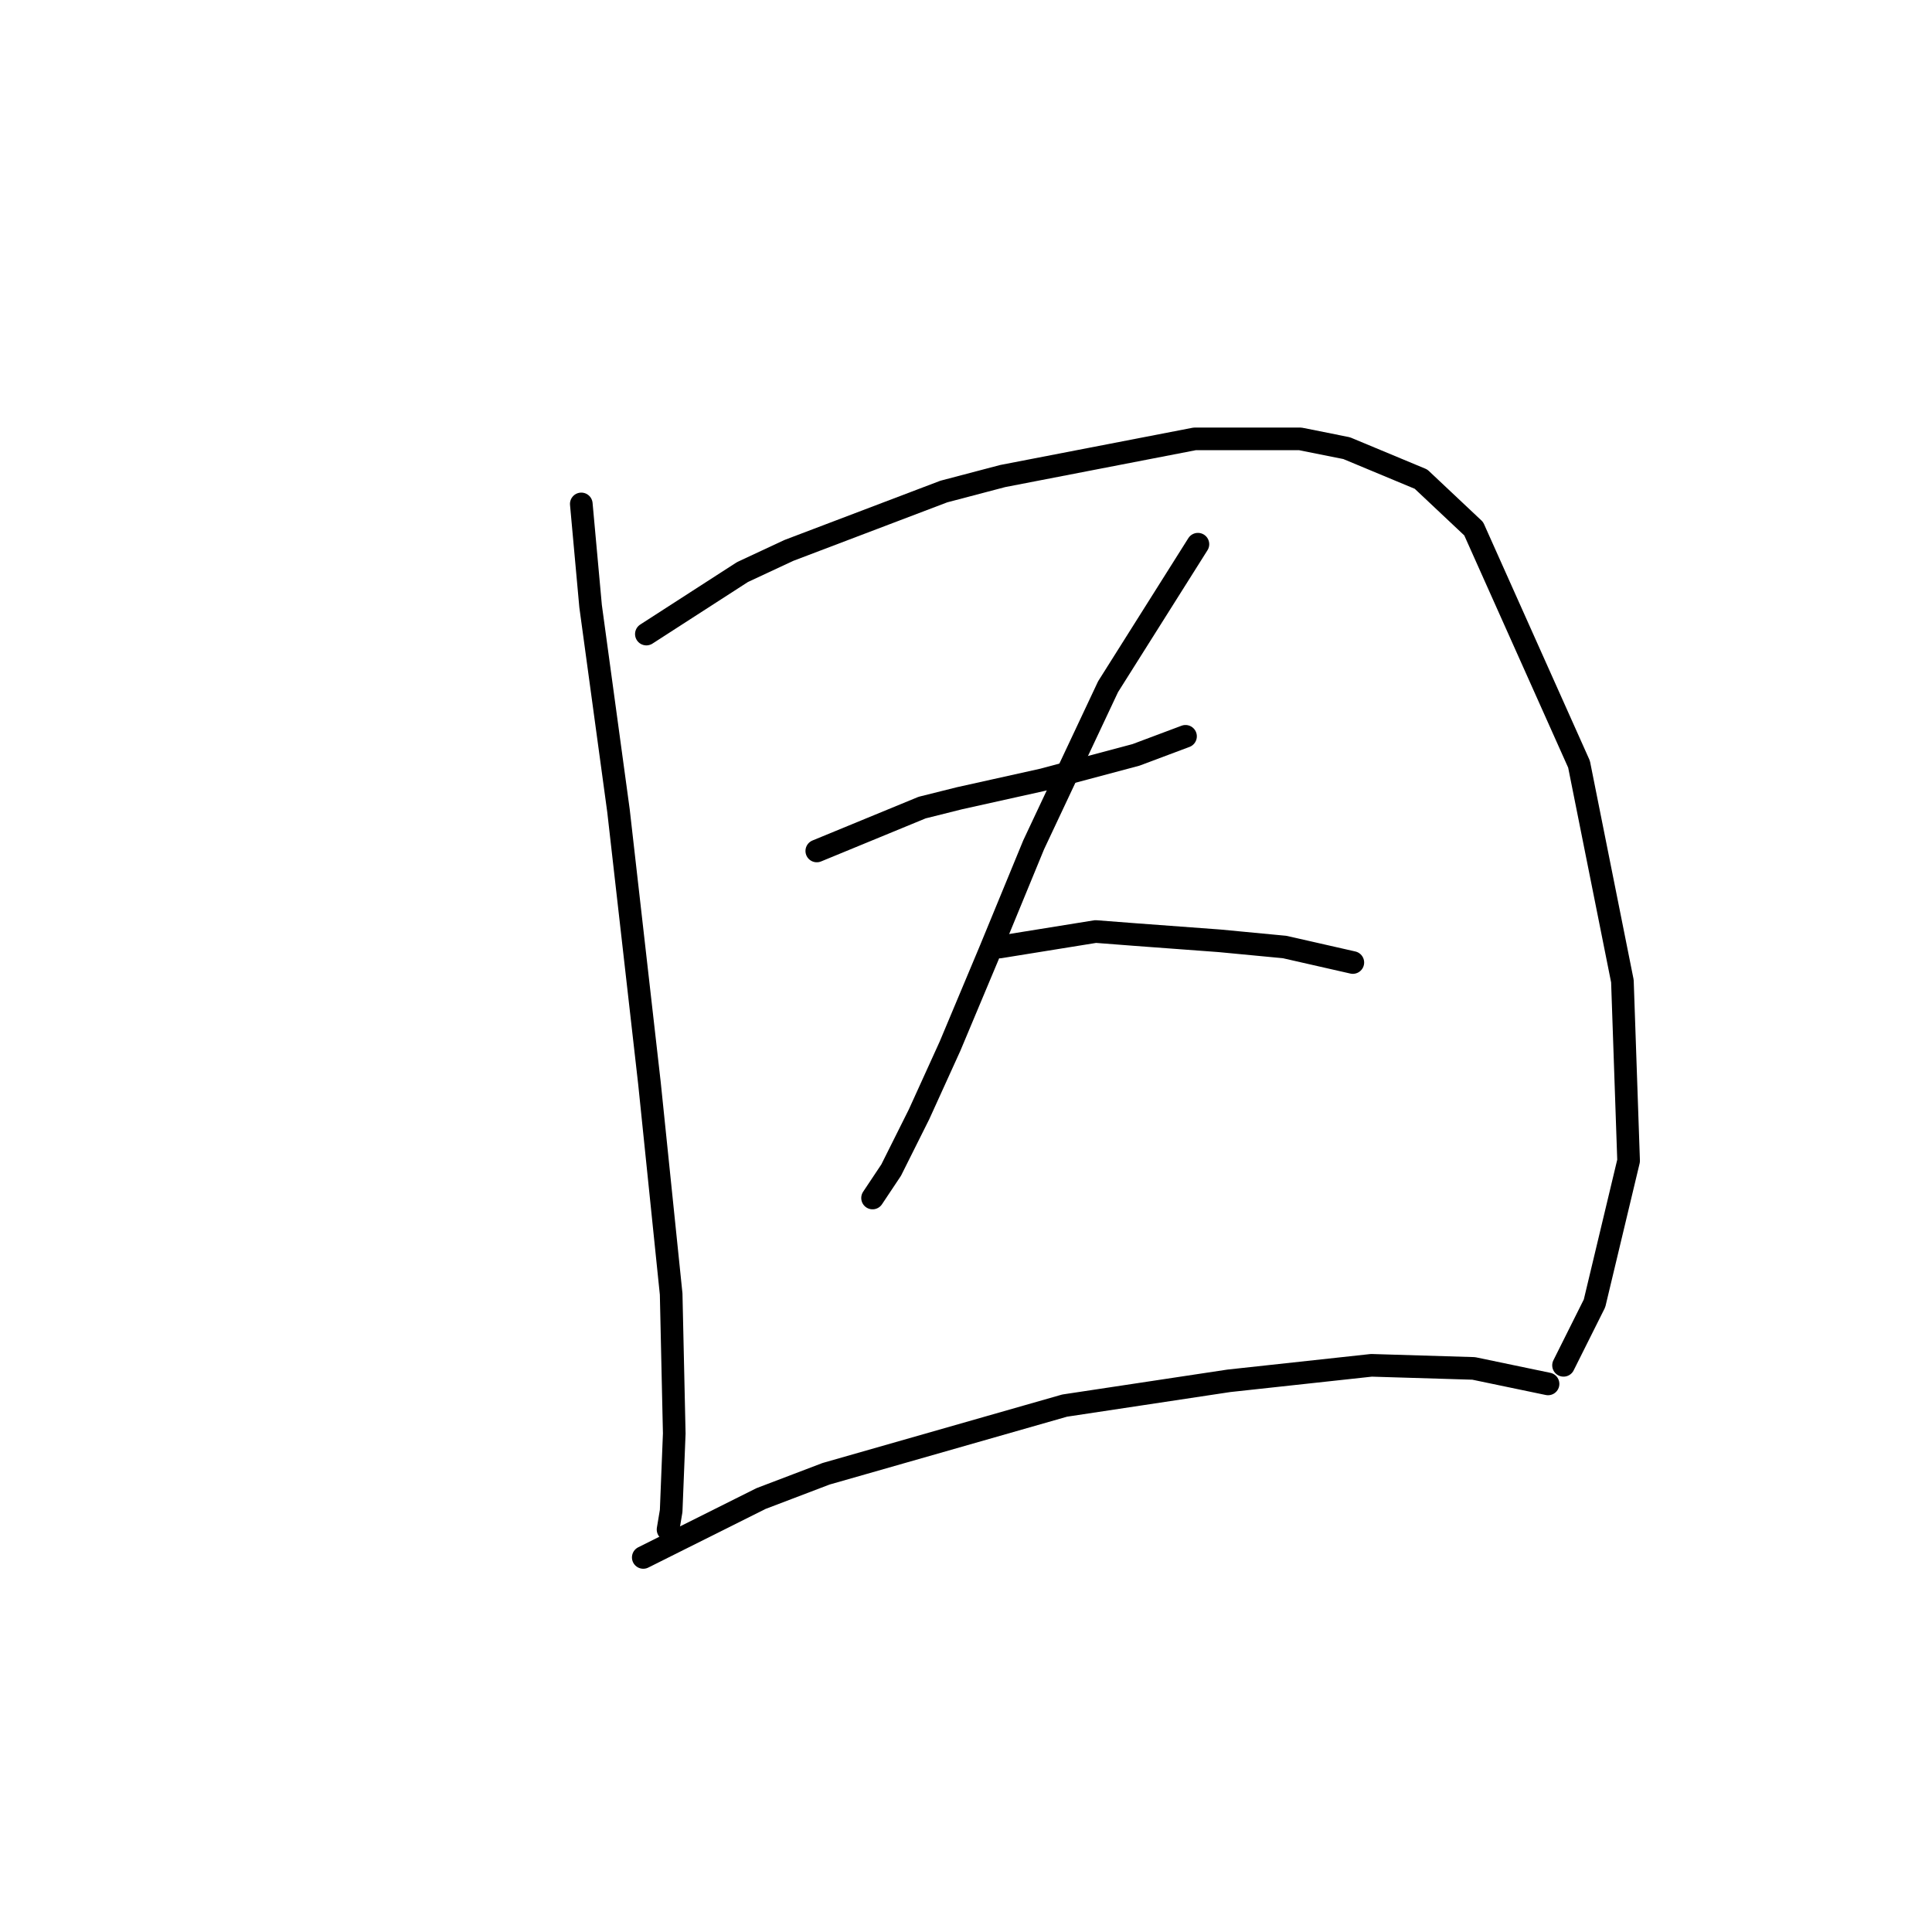 <?xml version="1.0" standalone="no"?>
    <svg width="256" height="256" xmlns="http://www.w3.org/2000/svg" version="1.1">
    <polyline stroke="black" stroke-width="3" stroke-linecap="round" fill="transparent" stroke-linejoin="round" points="77.025 66.773 78.257 80.322 81.952 107.42 86.058 143.55 88.932 171.469 89.342 189.944 88.932 200.209 88.521 202.672 88.521 202.672 " />
        <polyline stroke="black" stroke-width="3" stroke-linecap="round" fill="transparent" stroke-linejoin="round" points="85.647 84.017 98.375 75.806 104.533 72.932 125.062 65.131 132.863 63.078 158.318 58.151 172.278 58.151 178.436 59.383 188.29 63.488 195.27 70.058 209.229 101.261 214.977 130.001 215.798 153.814 211.282 172.7 207.176 180.912 207.176 180.912 " />
        <polyline stroke="black" stroke-width="3" stroke-linecap="round" fill="transparent" stroke-linejoin="round" points="108.229 112.757 122.188 107.009 127.115 105.777 138.2 103.314 150.517 100.029 157.087 97.566 157.087 97.566 " />
        <polyline stroke="black" stroke-width="3" stroke-linecap="round" fill="transparent" stroke-linejoin="round" points="158.729 72.11 146.822 90.997 143.538 97.976 136.969 111.936 131.221 125.895 125.883 138.623 121.777 147.655 118.082 155.046 115.619 158.741 115.619 158.741 " />
        <polyline stroke="black" stroke-width="3" stroke-linecap="round" fill="transparent" stroke-linejoin="round" points="132.452 125.485 145.18 123.432 150.517 123.842 161.603 124.663 170.225 125.485 179.257 127.538 179.257 127.538 " />
        <polyline stroke="black" stroke-width="3" stroke-linecap="round" fill="transparent" stroke-linejoin="round" points="85.237 206.367 100.838 198.566 109.46 195.282 141.074 186.249 162.834 182.965 181.721 180.912 195.27 181.322 205.123 183.375 205.123 183.375 " />
        </svg>